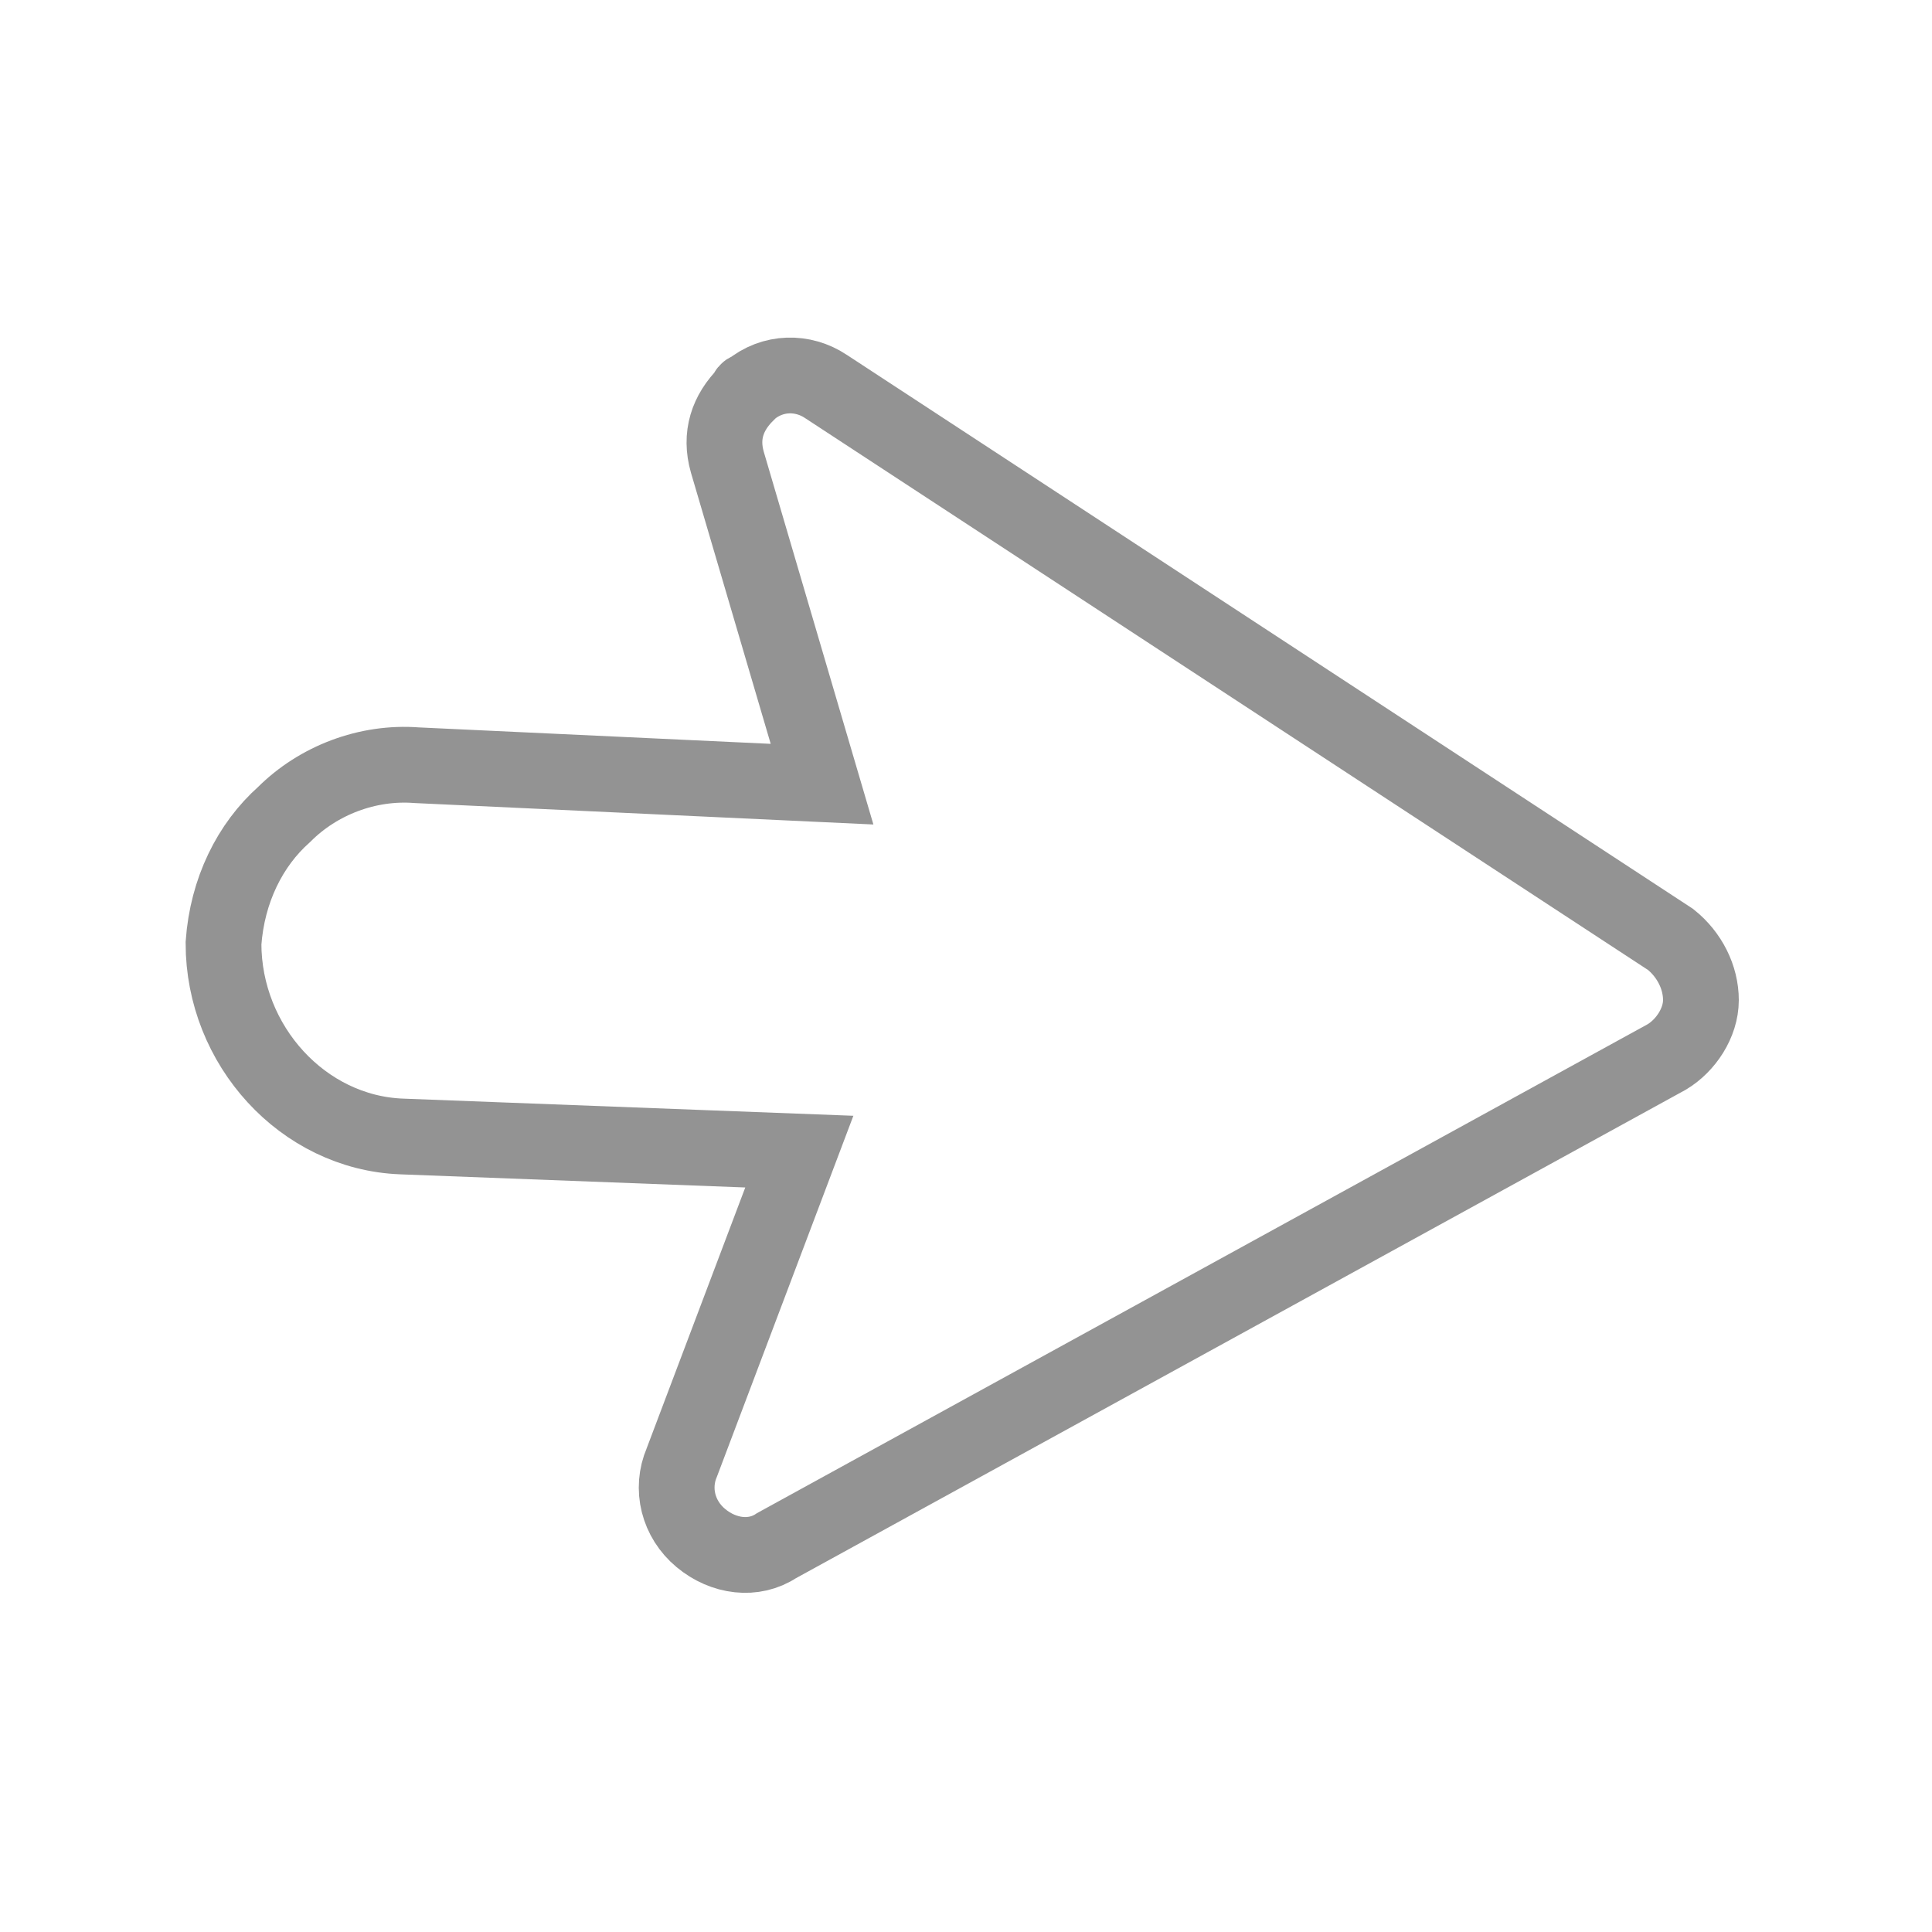 <svg xmlns="http://www.w3.org/2000/svg" viewBox="0 0 51 51"><style>.st0{fill:none;stroke:#939393;stroke-width:2;stroke-miterlimit:10;}</style><path class="st0" d="M10.6 30l10.5.4-3.1 8.2c-.3.7-.1 1.5.5 2s1.4.6 2 .2L44 27.9c.5-.3.9-.9.9-1.5s-.3-1.2-.8-1.6L21.8 10.2c-.6-.4-1.4-.4-2 .1-.1 0-.1.1-.1.1-.5.5-.7 1.1-.5 1.8l2.5 8.5-10.7-.5c-1.3-.1-2.6.4-3.5 1.3-.9.8-1.5 2-1.6 3.4 0 2.7 2.1 5 4.7 5.1z" id="Capa_1"/></svg>